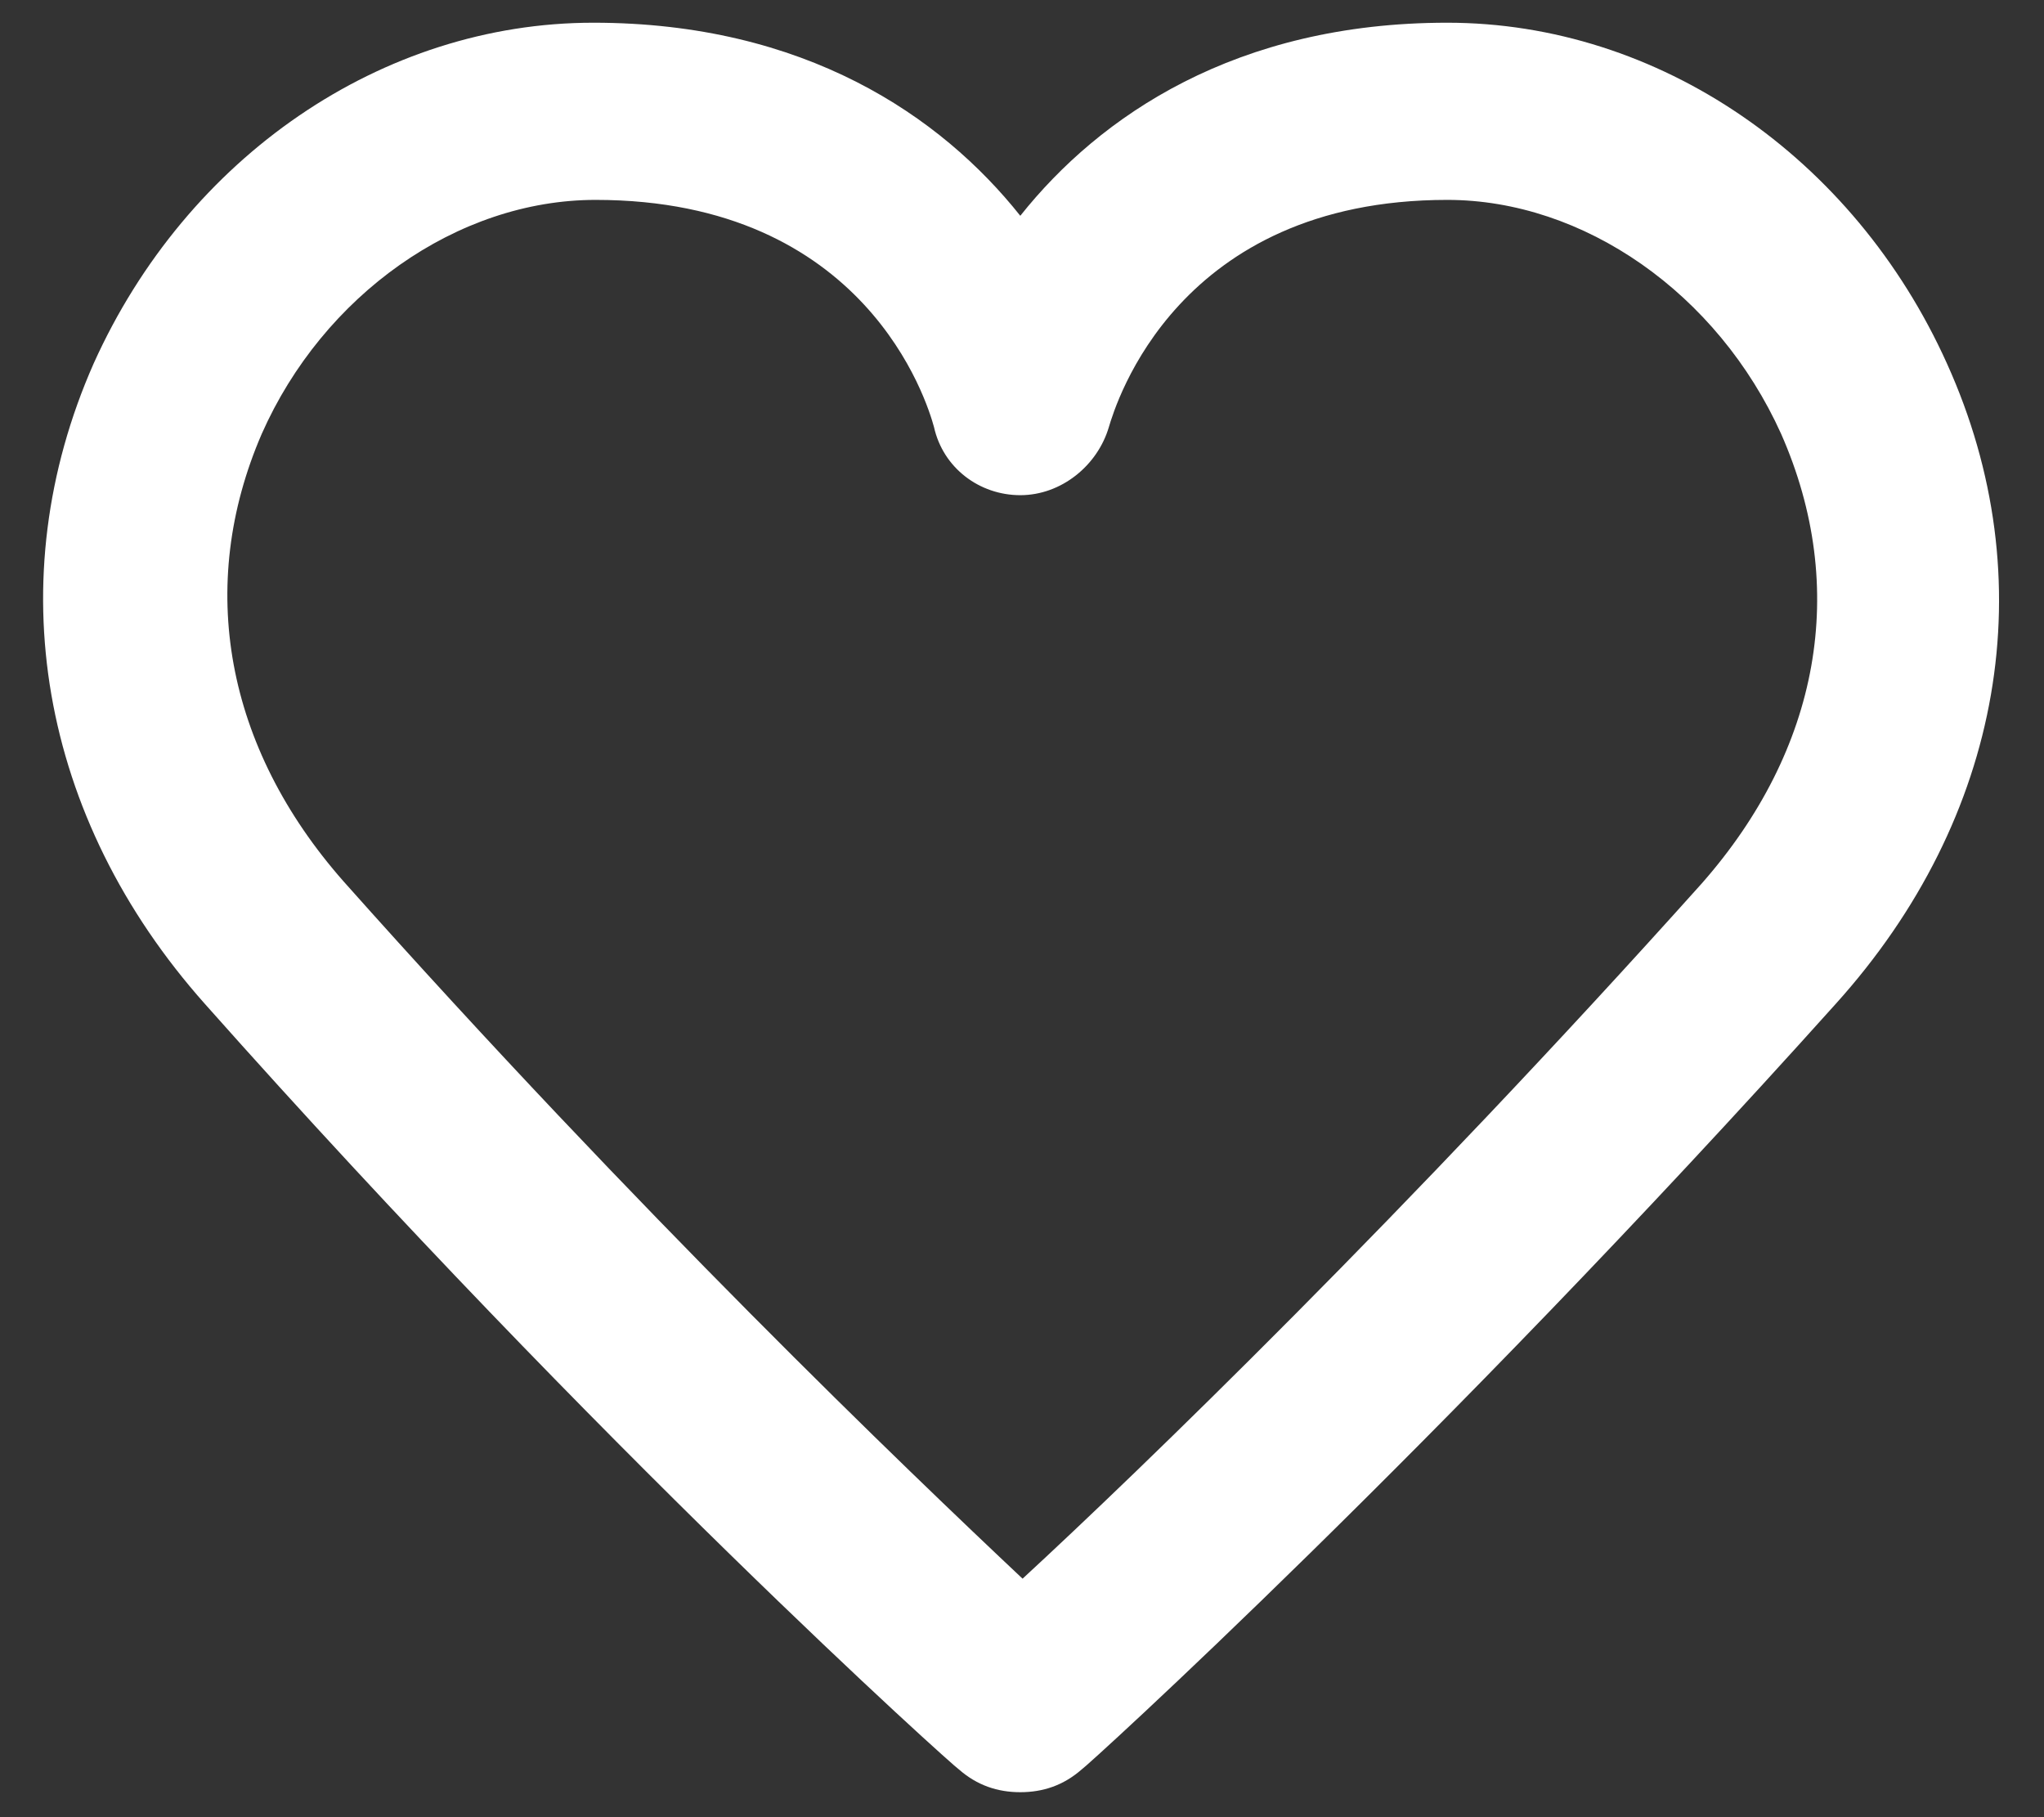 <svg width="18" height="16" viewBox="0 0 18 16" fill="none" xmlns="http://www.w3.org/2000/svg">
<rect x="0" y="0" width="18" height="16" fill="#333333" stroke="none"/>
<path d="M17.145 3.2C16.325 1.38 14.605 0.2 12.745 0.2C10.885 0.2 9.685 1.02 8.985 1.9C8.285 1.02 7.085 0.2 5.225 0.2C3.365 0.2 1.645 1.38 0.825 3.2C-0.015 5.1 0.345 7.2 1.805 8.84C5.305 12.78 8.405 15.56 8.445 15.58C8.605 15.72 8.785 15.78 8.985 15.78C9.185 15.78 9.365 15.72 9.525 15.58C9.565 15.56 12.645 12.76 16.165 8.84C17.645 7.2 18.005 5.1 17.145 3.2ZM14.985 7.78C12.385 10.68 10.025 12.96 9.005 13.9C7.985 12.94 5.625 10.68 3.025 7.76C1.985 6.58 1.725 5.16 2.305 3.82C2.845 2.6 4.025 1.76 5.245 1.76C7.625 1.76 8.165 3.54 8.225 3.76C8.305 4.12 8.625 4.36 8.985 4.36C9.345 4.36 9.665 4.1 9.765 3.76C9.825 3.56 10.365 1.76 12.745 1.76C13.945 1.76 15.125 2.58 15.685 3.82C16.285 5.18 16.025 6.6 14.985 7.78Z" fill="white"/>
</svg>
